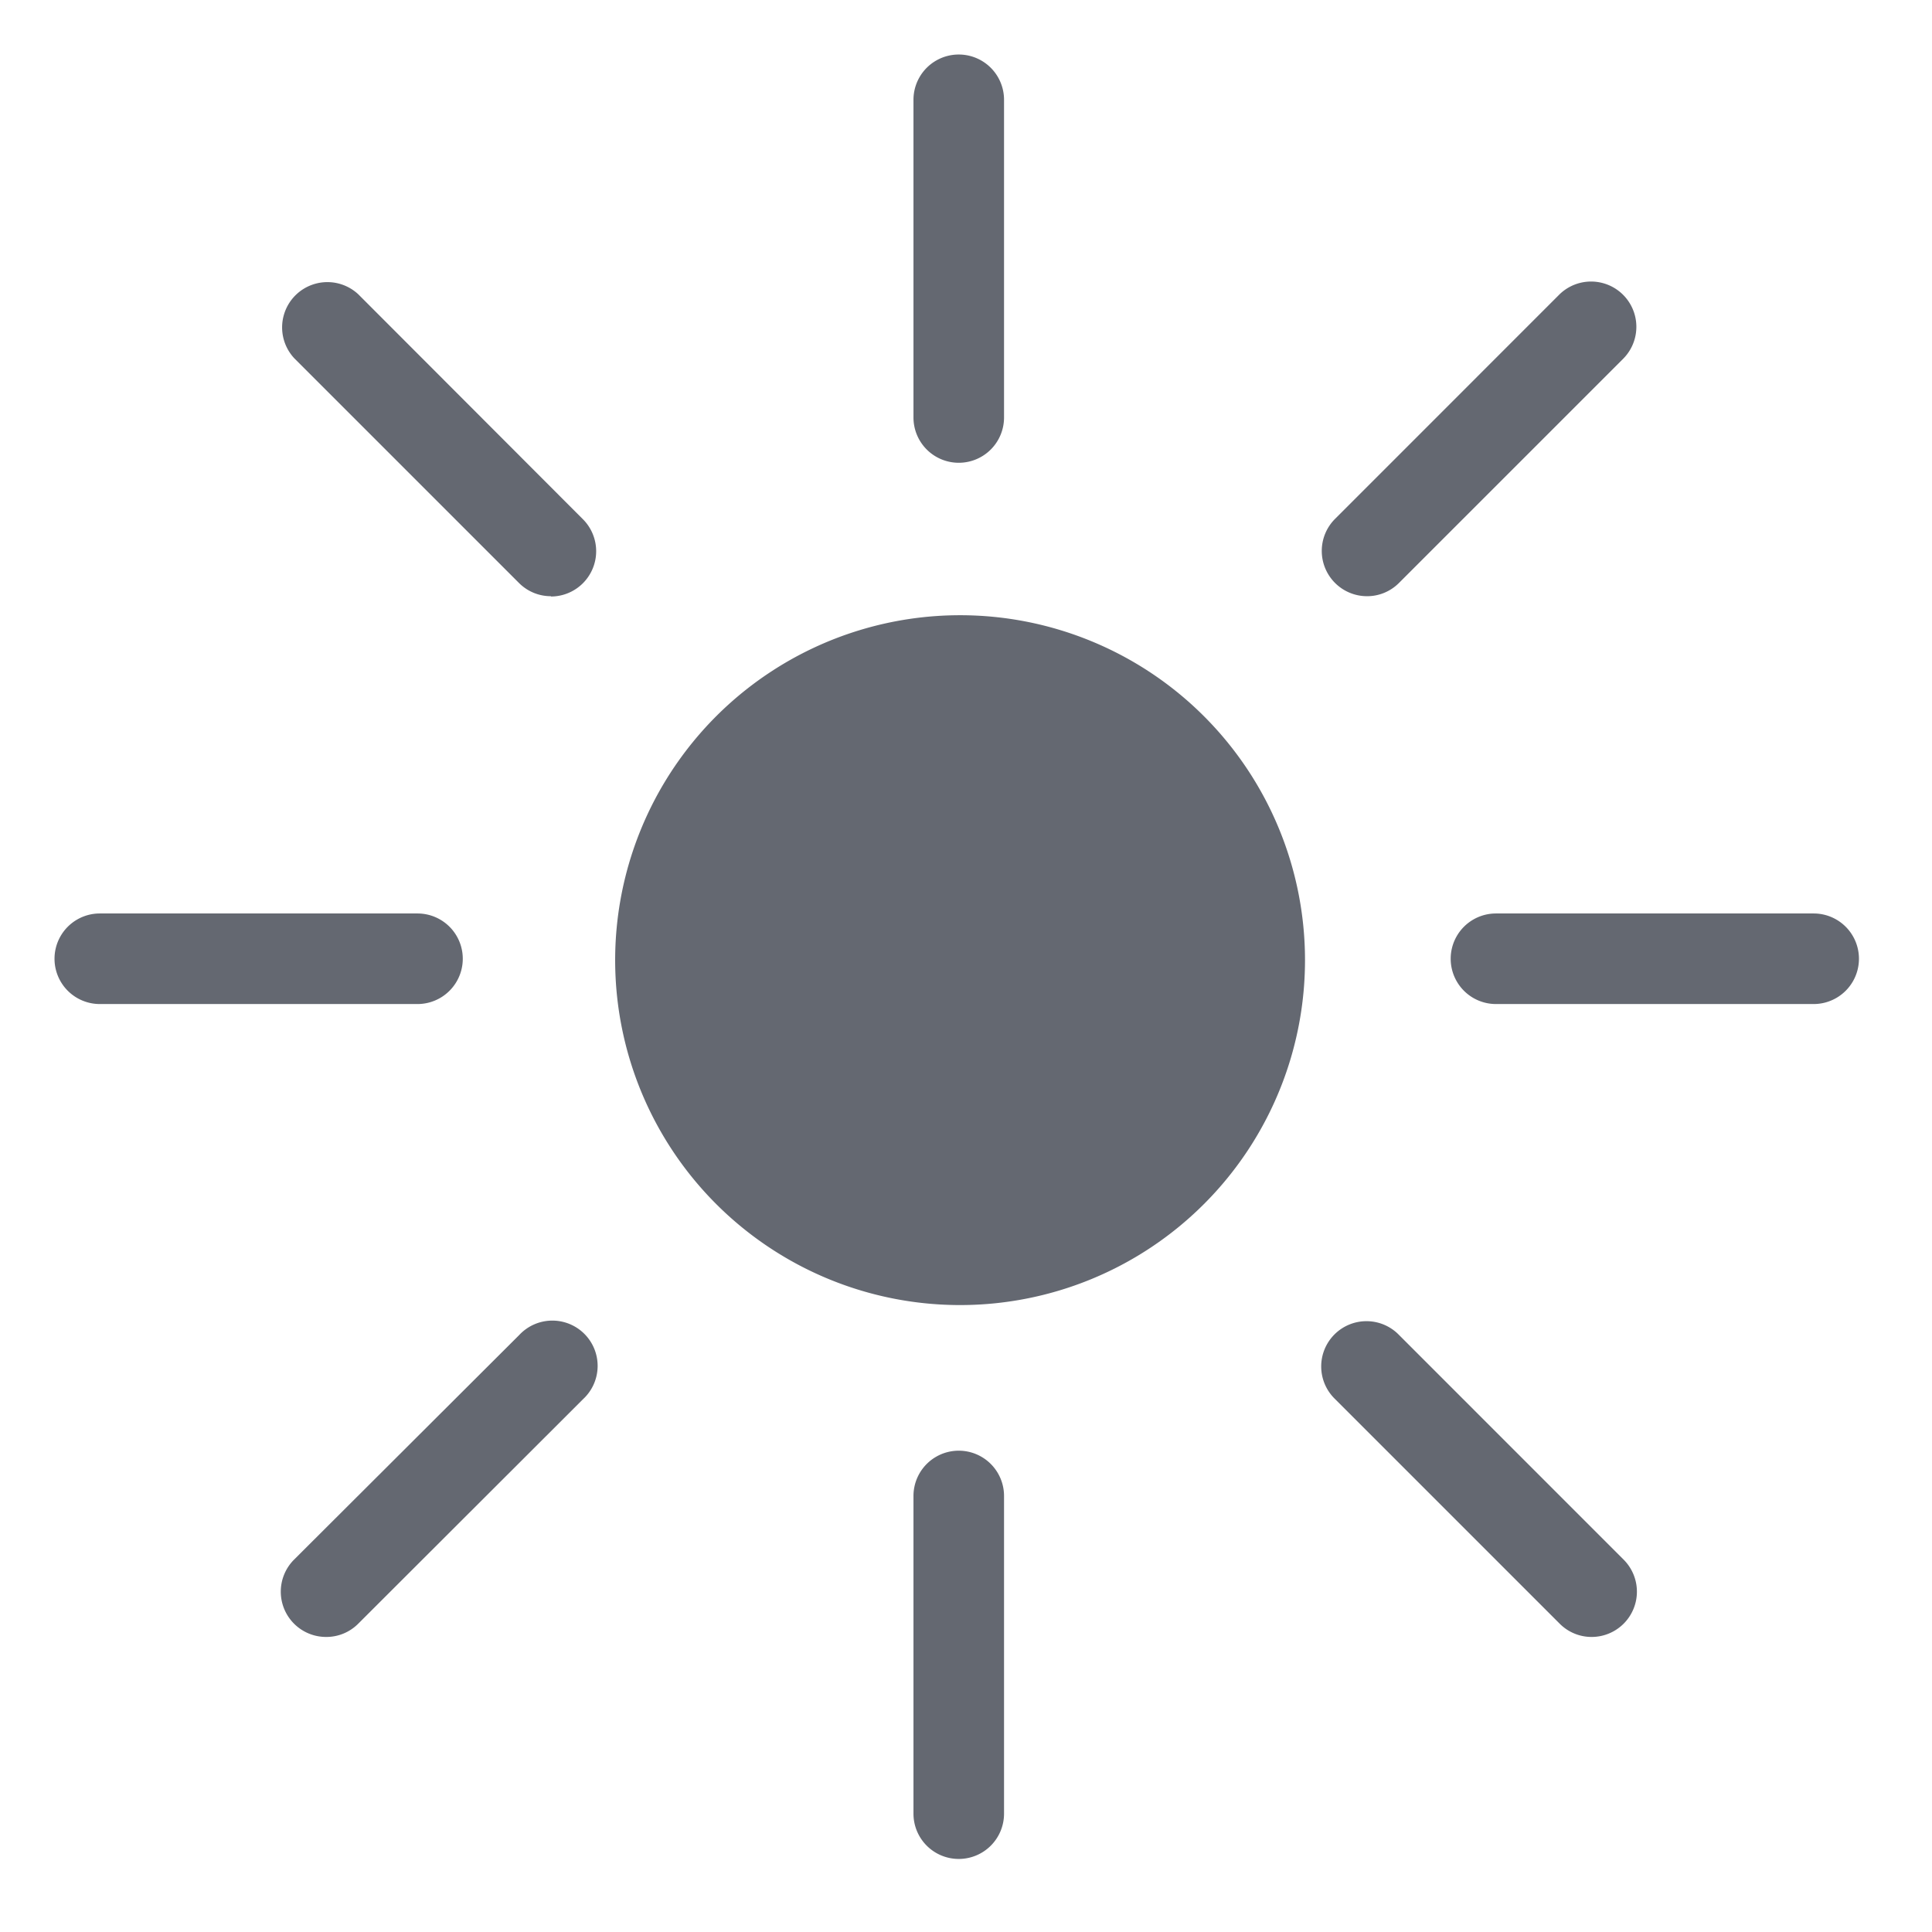 <svg id="Light" xmlns="http://www.w3.org/2000/svg" xmlns:xlink="http://www.w3.org/1999/xlink" width="32" height="32" viewBox="0 0 32 32">
  <defs>
    <clipPath id="clip-path">
      <rect id="Rectangle_1141" data-name="Rectangle 1141" width="32" height="32" fill="none"/>
    </clipPath>
  </defs>
  <g id="Group_2128" data-name="Group 2128" clip-path="url(#clip-path)">
    <path id="Path_1264" data-name="Path 1264" d="M21.615,15.9A5.713,5.713,0,1,1,15.9,10.19,5.713,5.713,0,0,1,21.615,15.9" fill="#646871"/>
    <path id="Path_1265" data-name="Path 1265" d="M15.88,7.665a.75.75,0,0,1-.75-.75V1.653a.75.75,0,1,1,1.5,0V6.915a.75.75,0,0,1-.75.75" fill="#646871"/>
    <path id="Path_1266" data-name="Path 1266" d="M15.88,30.79a.75.75,0,0,1-.75-.75V24.778a.75.75,0,1,1,1.5,0V30.04a.75.75,0,0,1-.75.75" fill="#646871"/>
    <path id="Path_1267" data-name="Path 1267" d="M30.04,16.63H24.778a.75.75,0,1,1,0-1.5H30.04a.75.75,0,1,1,0,1.5" fill="#646871"/>
    <path id="Path_1268" data-name="Path 1268" d="M6.915,16.63H1.653a.75.75,0,1,1,0-1.5H6.915a.75.75,0,1,1,0,1.5" fill="#646871"/>
    <path id="Path_1269" data-name="Path 1269" d="M22.642,9.875a.75.75,0,0,1-.53-1.28l3.72-3.721a.75.75,0,0,1,1.061,1.06L23.172,9.655a.744.744,0,0,1-.53.22" fill="#646871"/>
    <path id="Path_1270" data-name="Path 1270" d="M5.4,27.113a.75.75,0,0,1-.53-1.28L8.6,22.112a.75.75,0,1,1,1.06,1.06L5.934,26.893a.744.744,0,0,1-.53.22" fill="#646871"/>
    <path id="Path_1271" data-name="Path 1271" d="M26.363,27.113a.744.744,0,0,1-.53-.22l-3.721-3.721a.75.75,0,1,1,1.061-1.06l3.72,3.721a.75.75,0,0,1-.53,1.28" fill="#646871"/>
    <path id="Path_1272" data-name="Path 1272" d="M9.125,9.875a.744.744,0,0,1-.53-.22L4.874,5.934a.75.75,0,0,1,1.06-1.06L9.655,8.6a.75.75,0,0,1-.53,1.28" fill="#646871"/>
  </g>
</svg>
